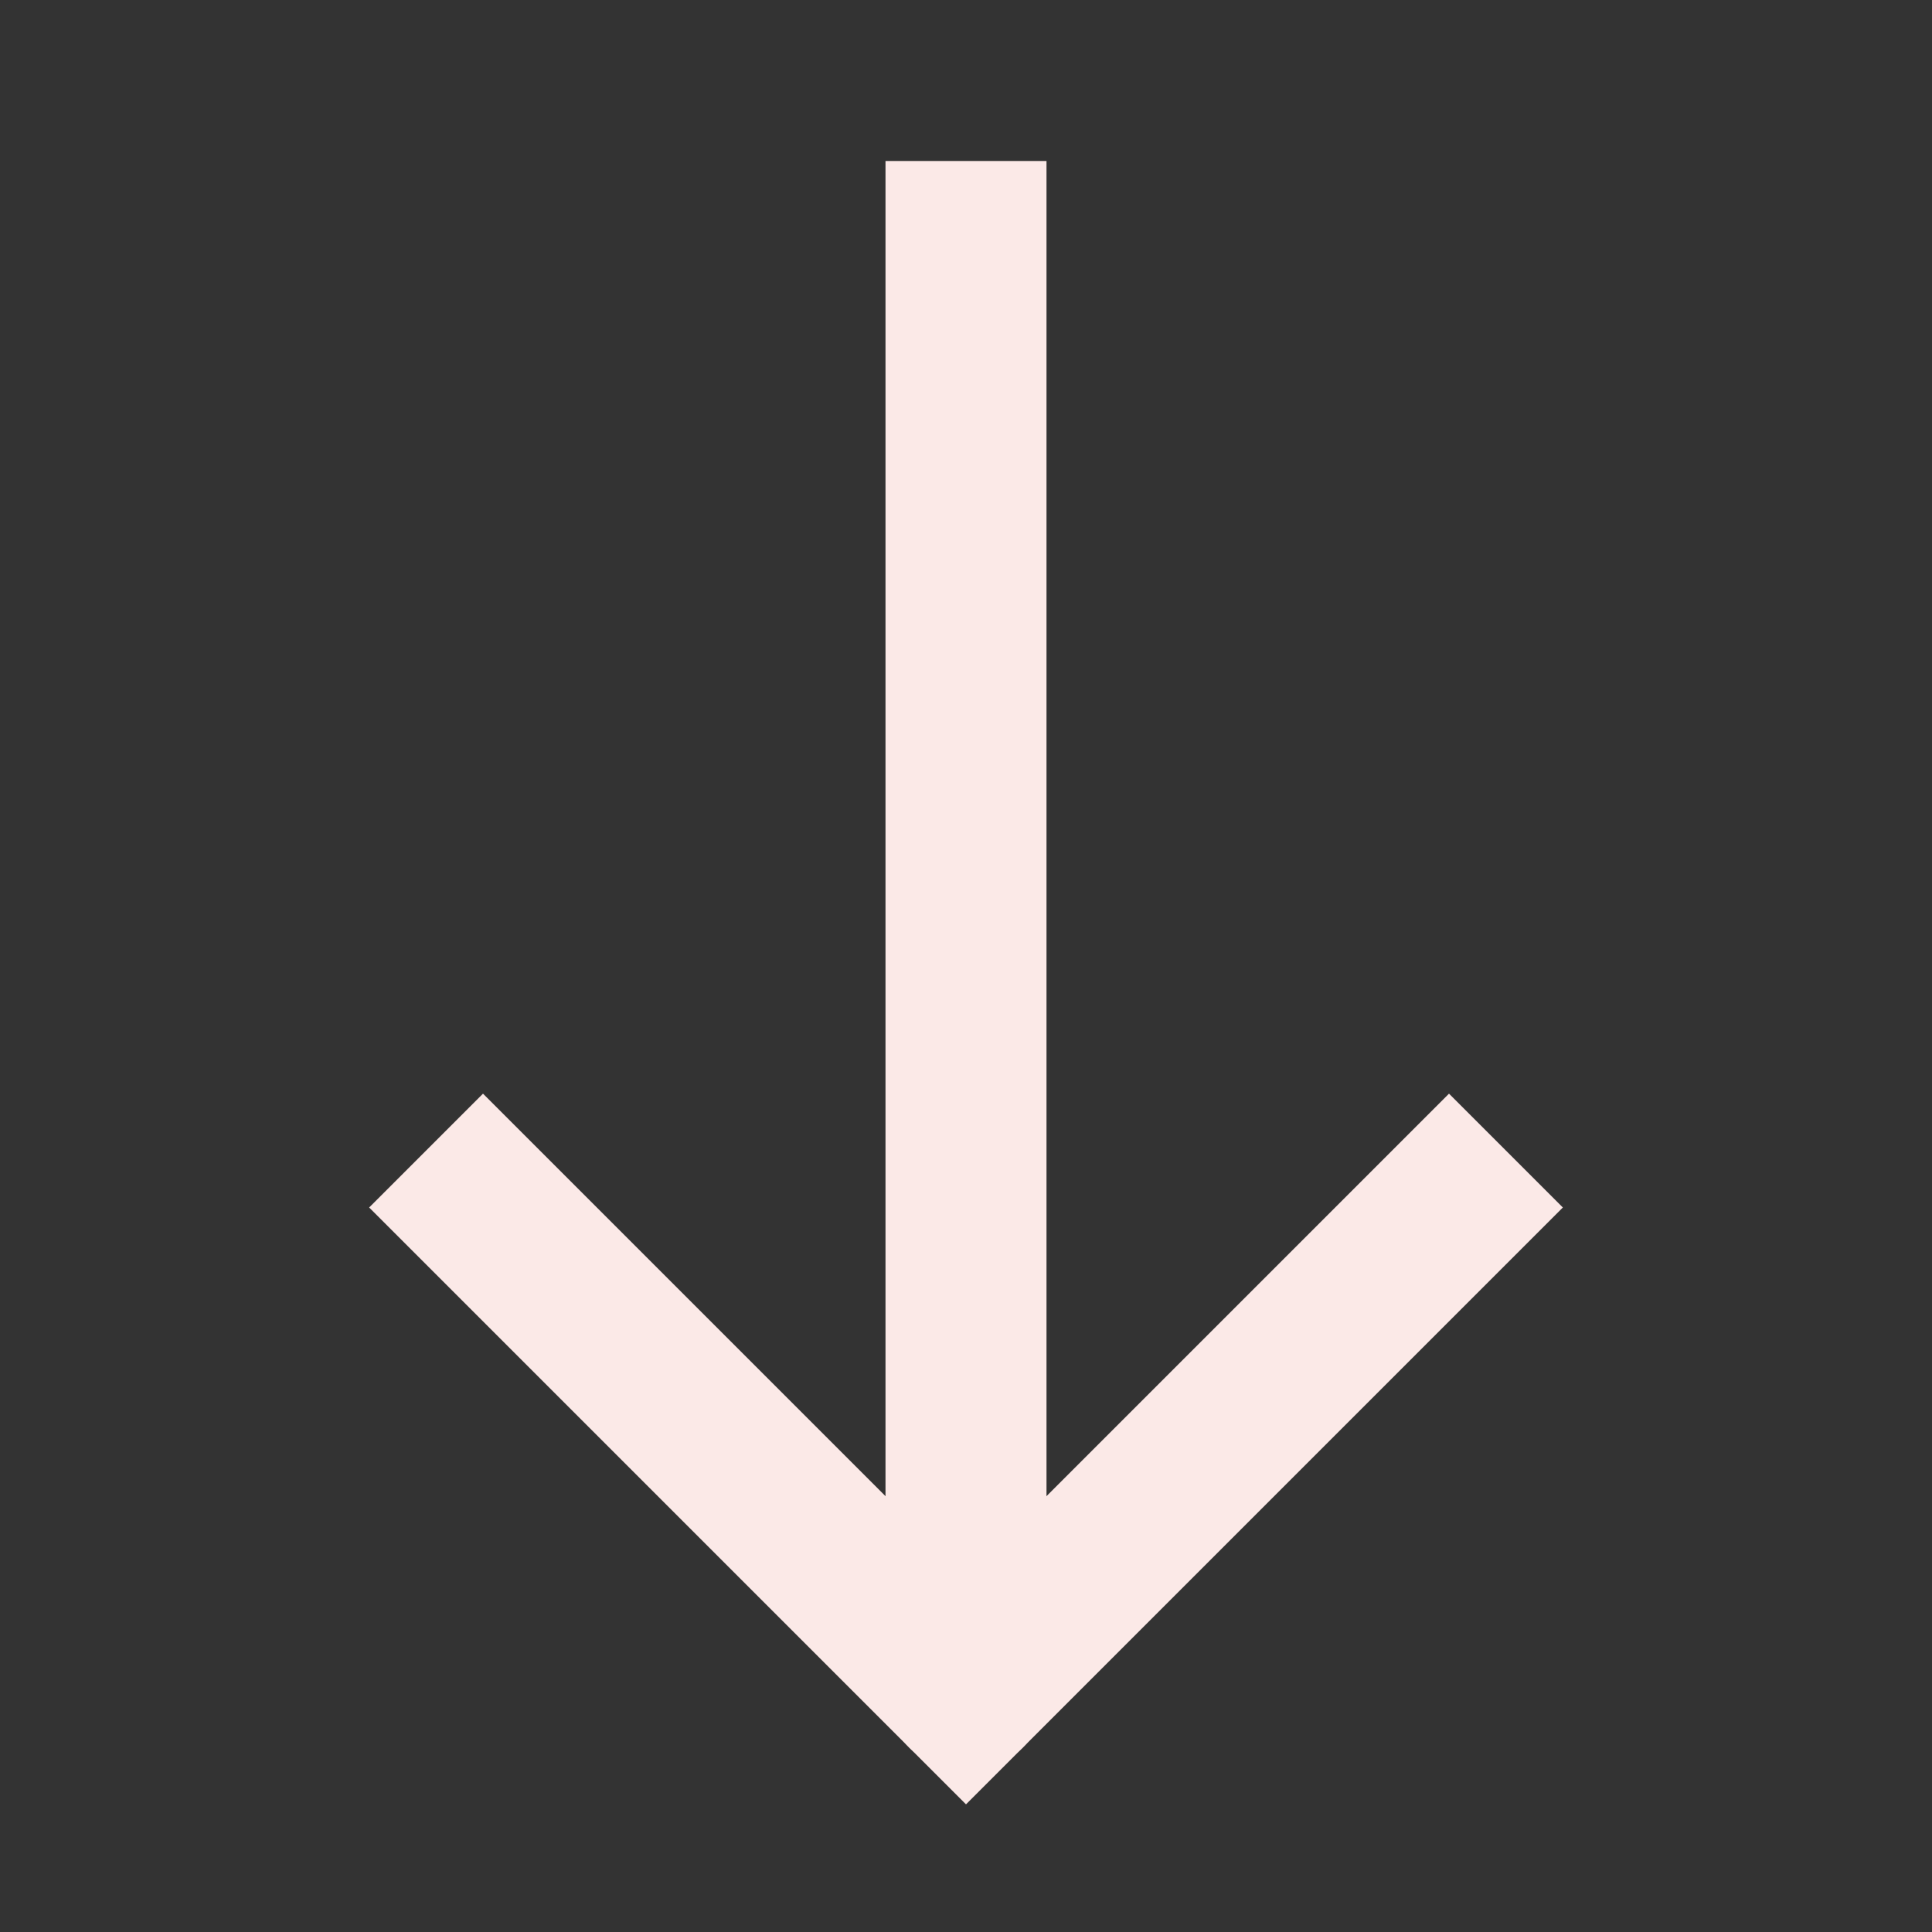 <svg aria-labelledby="arrowDownIconTitle" color="#fbe9e7" fill="none" height="24px" role="img" stroke="#fbe9e7" stroke-linecap="square" stroke-linejoin="miter" stroke-width="2" viewBox="0 0 24 24" width="24px" xmlns="http://www.w3.org/2000/svg">
 <rect x="0" y="0" width="24" height="24" fill="#333333" stroke="none"/>
 <title id="arrowDownIconTitle">Arrow Down</title>
 <path d="M6 15l6 6 6-6"/>
 <path d="M12 3v17"/>
 <path d="M12 21v-1" stroke-linecap="round"/>
</svg>